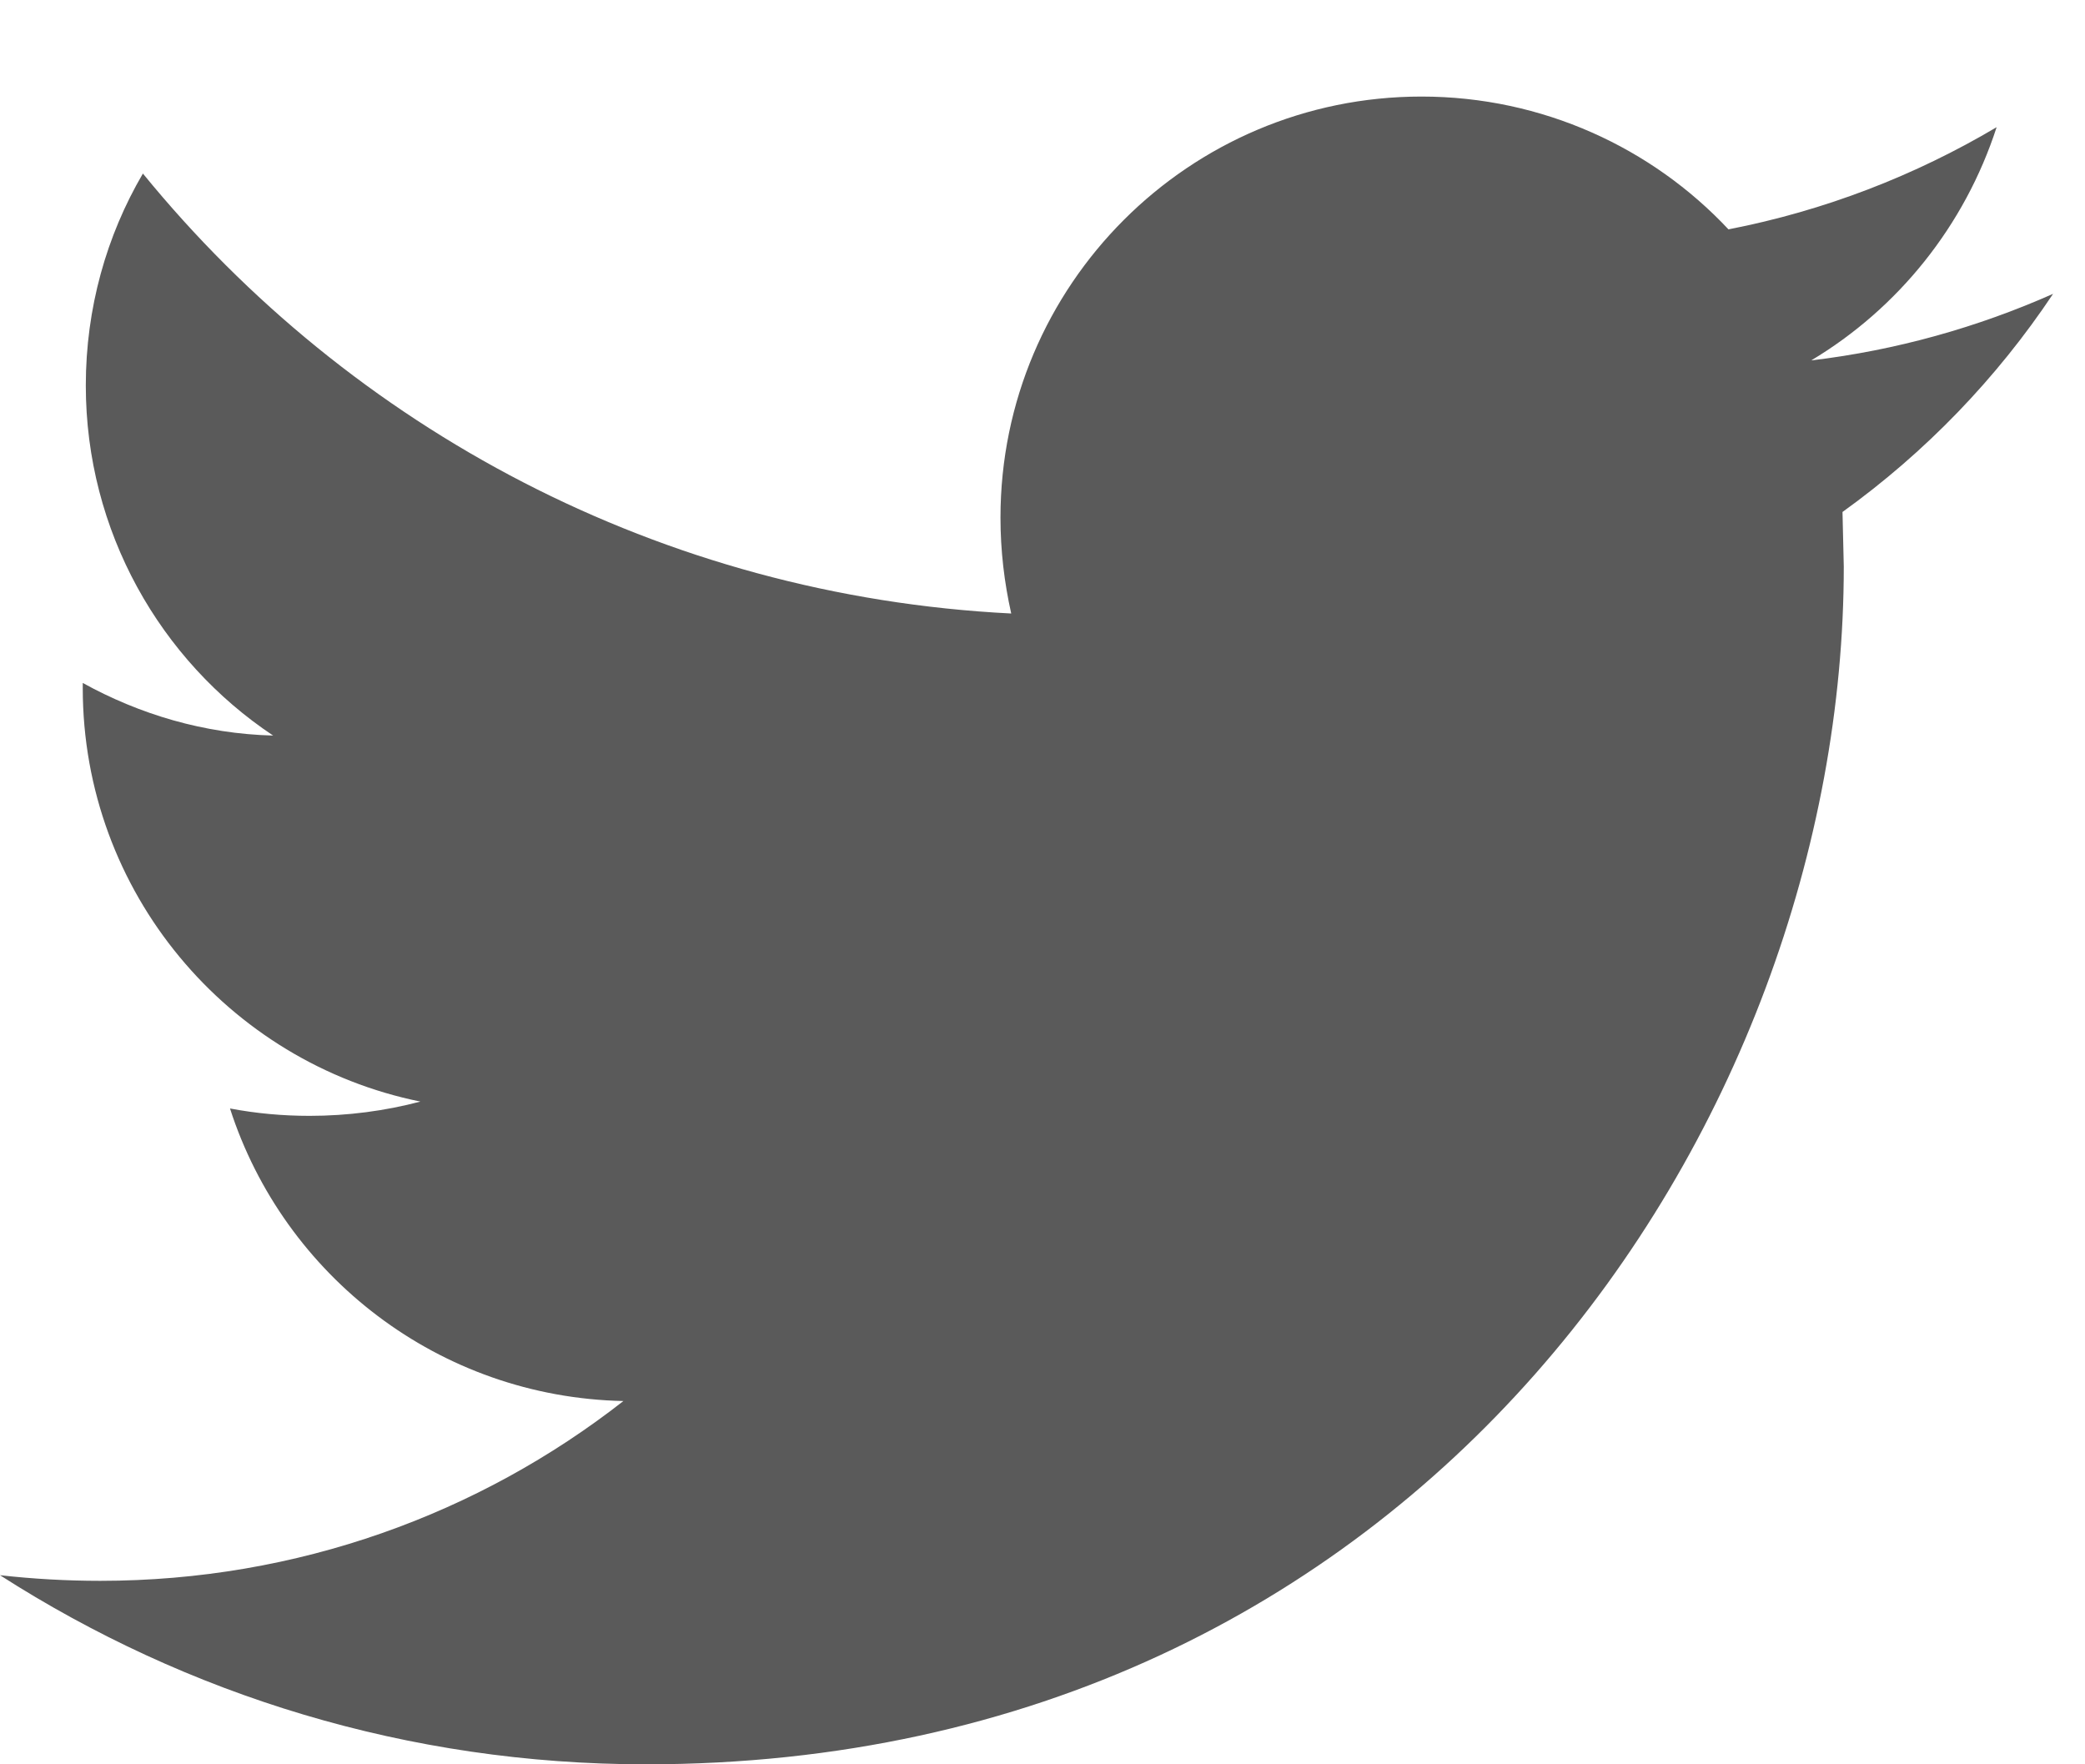 <?xml version="1.0" encoding="UTF-8"?>
<svg width="13px" height="11px" viewBox="0 0 13 11" version="1.1" xmlns="http://www.w3.org/2000/svg" xmlns:xlink="http://www.w3.org/1999/xlink">
    <!-- Generator: Sketch 41.2 (35397) - http://www.bohemiancoding.com/sketch -->
    <title>twitter</title>
    <desc>Created with Sketch.</desc>
    <defs></defs>
    <g id="Symbols" stroke="none" stroke-width="1" fill="none" fill-rule="evenodd">
        <g id="Social---Twitter---Dark" transform="translate(-4, -5)" fill="#5A5A5A">
            <path d="M16.801,6.832 C16.332,7.04 15.824,7.184 15.293,7.247 C15.836,6.922 16.25,6.407 16.449,5.793 C15.941,6.094 15.379,6.313 14.777,6.43 C14.301,5.922 13.617,5.602 12.863,5.602 C11.414,5.602 10.238,6.778 10.238,8.227 C10.238,8.434 10.262,8.633 10.305,8.825 C8.121,8.715 6.188,7.672 4.891,6.082 C4.664,6.469 4.535,6.922 4.535,7.403 C4.535,8.313 5,9.118 5.703,9.586 C5.273,9.575 4.871,9.454 4.516,9.258 L4.516,9.29 C4.516,10.563 5.422,11.625 6.621,11.868 C6.402,11.926 6.168,11.957 5.93,11.957 C5.762,11.957 5.598,11.942 5.434,11.911 C5.77,12.954 6.738,13.711 7.887,13.735 C6.988,14.438 5.855,14.856 4.625,14.856 C4.414,14.856 4.207,14.844 4,14.821 C5.164,15.567 6.543,16 8.027,16 C12.855,16 15.496,12 15.496,8.532 L15.488,8.192 C16.004,7.821 16.449,7.36 16.801,6.832 Z" id="twitter"></path>
        </g>
    </g>
</svg>